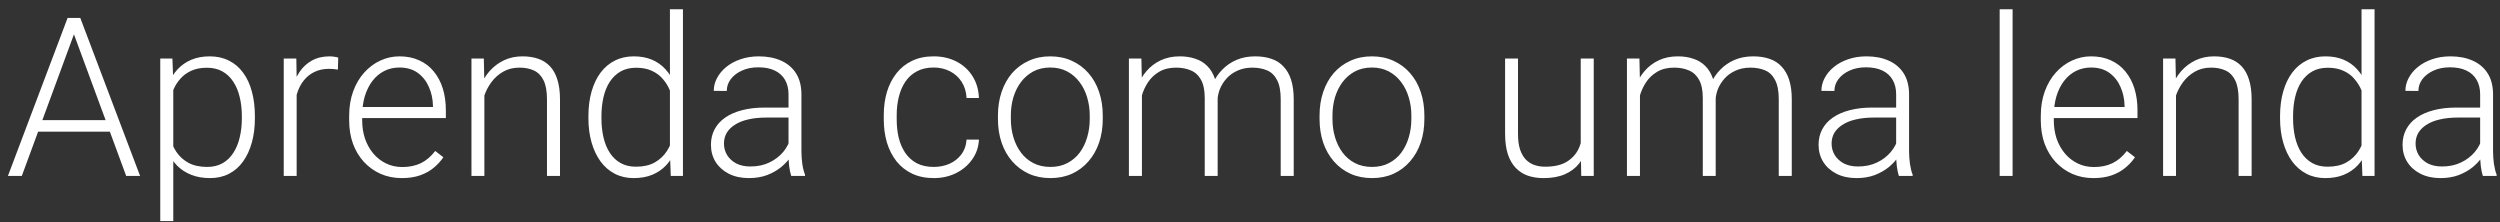 <svg width="135" height="12" viewBox="0 0 135 12" fill="none" xmlns="http://www.w3.org/2000/svg">
<rect x="0" y="0" width="135" height="12" fill="#333333" stroke="none"/>
<path d="M4.131 1.479L1.178 9.5H0.428L3.65 0.969H4.172L4.131 1.479ZM6.814 9.5L3.855 1.479L3.814 0.969H4.336L7.564 9.5H6.814ZM6.287 6.488V7.109H1.758V6.488H6.287ZM9.357 4.379V11.938H8.654V3.16H9.31L9.357 4.379ZM13.764 6.271V6.395C13.764 6.867 13.709 7.301 13.6 7.695C13.49 8.09 13.332 8.432 13.125 8.721C12.922 9.006 12.67 9.227 12.369 9.383C12.068 9.539 11.726 9.617 11.344 9.617C10.965 9.617 10.627 9.559 10.33 9.441C10.033 9.324 9.777 9.158 9.562 8.943C9.351 8.725 9.182 8.471 9.053 8.182C8.928 7.889 8.84 7.568 8.789 7.221V5.598C8.848 5.215 8.943 4.867 9.076 4.555C9.209 4.242 9.379 3.973 9.586 3.746C9.797 3.52 10.047 3.346 10.336 3.225C10.625 3.104 10.955 3.043 11.326 3.043C11.713 3.043 12.056 3.119 12.357 3.271C12.662 3.42 12.918 3.637 13.125 3.922C13.336 4.203 13.494 4.543 13.6 4.941C13.709 5.336 13.764 5.779 13.764 6.271ZM13.06 6.395V6.271C13.06 5.9 13.021 5.557 12.943 5.24C12.869 4.924 12.754 4.648 12.598 4.414C12.445 4.176 12.25 3.99 12.012 3.857C11.777 3.725 11.498 3.658 11.174 3.658C10.838 3.658 10.551 3.715 10.312 3.828C10.078 3.938 9.883 4.084 9.726 4.268C9.57 4.447 9.447 4.645 9.357 4.859C9.267 5.074 9.201 5.285 9.158 5.492V7.361C9.232 7.658 9.351 7.934 9.515 8.188C9.68 8.438 9.898 8.639 10.172 8.791C10.449 8.939 10.787 9.014 11.185 9.014C11.506 9.014 11.783 8.947 12.018 8.814C12.252 8.682 12.445 8.496 12.598 8.258C12.754 8.02 12.869 7.742 12.943 7.426C13.021 7.109 13.06 6.766 13.06 6.395ZM16.019 4.209V9.5H15.322V3.16H16.002L16.019 4.209ZM18.264 3.113L18.246 3.758C18.168 3.746 18.092 3.736 18.017 3.729C17.943 3.721 17.863 3.717 17.777 3.717C17.473 3.717 17.205 3.773 16.974 3.887C16.748 3.996 16.556 4.15 16.4 4.35C16.244 4.545 16.125 4.775 16.043 5.041C15.961 5.303 15.914 5.584 15.902 5.885L15.644 5.984C15.644 5.57 15.687 5.186 15.773 4.83C15.859 4.475 15.99 4.164 16.166 3.898C16.346 3.629 16.57 3.42 16.84 3.271C17.113 3.119 17.433 3.043 17.801 3.043C17.89 3.043 17.978 3.051 18.064 3.066C18.154 3.078 18.221 3.094 18.264 3.113ZM21.697 9.617C21.283 9.617 20.902 9.541 20.555 9.389C20.211 9.236 19.91 9.021 19.652 8.744C19.398 8.467 19.201 8.139 19.06 7.76C18.924 7.377 18.855 6.959 18.855 6.506V6.254C18.855 5.766 18.928 5.324 19.072 4.93C19.217 4.535 19.416 4.197 19.67 3.916C19.924 3.635 20.213 3.42 20.537 3.271C20.865 3.119 21.209 3.043 21.568 3.043C21.971 3.043 22.328 3.115 22.64 3.26C22.953 3.4 23.215 3.602 23.426 3.863C23.64 4.121 23.803 4.428 23.912 4.783C24.021 5.135 24.076 5.523 24.076 5.949V6.377H19.277V5.779H23.379V5.697C23.371 5.342 23.299 5.01 23.162 4.701C23.029 4.389 22.83 4.135 22.564 3.939C22.299 3.744 21.967 3.646 21.568 3.646C21.271 3.646 20.998 3.709 20.748 3.834C20.502 3.959 20.289 4.139 20.109 4.373C19.933 4.604 19.797 4.879 19.699 5.199C19.605 5.516 19.558 5.867 19.558 6.254V6.506C19.558 6.857 19.609 7.186 19.711 7.49C19.816 7.791 19.965 8.057 20.156 8.287C20.351 8.518 20.582 8.697 20.848 8.826C21.113 8.955 21.406 9.02 21.726 9.02C22.101 9.02 22.433 8.951 22.723 8.814C23.012 8.674 23.271 8.453 23.502 8.152L23.941 8.492C23.805 8.695 23.633 8.883 23.426 9.055C23.223 9.227 22.978 9.363 22.693 9.465C22.408 9.566 22.076 9.617 21.697 9.617ZM26.156 4.514V9.5H25.459V3.16H26.127L26.156 4.514ZM25.998 5.938L25.687 5.762C25.711 5.387 25.787 5.035 25.916 4.707C26.045 4.379 26.219 4.09 26.437 3.84C26.66 3.59 26.92 3.395 27.217 3.254C27.517 3.113 27.849 3.043 28.213 3.043C28.529 3.043 28.812 3.086 29.062 3.172C29.312 3.258 29.525 3.395 29.701 3.582C29.877 3.77 30.01 4.01 30.099 4.303C30.193 4.596 30.24 4.953 30.24 5.375V9.5H29.537V5.369C29.537 4.932 29.476 4.59 29.355 4.344C29.234 4.094 29.062 3.916 28.84 3.811C28.617 3.705 28.353 3.652 28.049 3.652C27.713 3.652 27.418 3.727 27.164 3.875C26.914 4.02 26.703 4.209 26.531 4.443C26.363 4.674 26.234 4.922 26.144 5.188C26.055 5.449 26.006 5.699 25.998 5.938ZM36.176 8.27V0.5H36.879V9.5H36.222L36.176 8.27ZM31.775 6.395V6.271C31.775 5.779 31.832 5.336 31.945 4.941C32.059 4.543 32.221 4.203 32.431 3.922C32.646 3.637 32.904 3.42 33.205 3.271C33.506 3.119 33.846 3.043 34.224 3.043C34.596 3.043 34.924 3.104 35.209 3.225C35.494 3.346 35.738 3.52 35.941 3.746C36.148 3.973 36.314 4.242 36.439 4.555C36.568 4.867 36.662 5.215 36.721 5.598V7.162C36.674 7.521 36.588 7.852 36.463 8.152C36.338 8.449 36.172 8.709 35.965 8.932C35.758 9.15 35.508 9.32 35.215 9.441C34.926 9.559 34.592 9.617 34.213 9.617C33.838 9.617 33.5 9.539 33.199 9.383C32.898 9.227 32.642 9.006 32.431 8.721C32.221 8.432 32.059 8.09 31.945 7.695C31.832 7.301 31.775 6.867 31.775 6.395ZM32.478 6.271V6.395C32.478 6.766 32.516 7.109 32.59 7.426C32.664 7.742 32.777 8.018 32.93 8.252C33.082 8.486 33.275 8.67 33.51 8.803C33.744 8.936 34.021 9.002 34.342 9.002C34.744 9.002 35.082 8.926 35.355 8.773C35.629 8.617 35.847 8.412 36.012 8.158C36.176 7.9 36.295 7.619 36.369 7.314V5.492C36.322 5.285 36.254 5.074 36.164 4.859C36.074 4.645 35.951 4.447 35.795 4.268C35.642 4.084 35.447 3.938 35.209 3.828C34.974 3.715 34.689 3.658 34.353 3.658C34.029 3.658 33.75 3.725 33.516 3.857C33.281 3.99 33.086 4.176 32.93 4.414C32.777 4.648 32.664 4.924 32.59 5.24C32.516 5.557 32.478 5.9 32.478 6.271ZM42.58 8.363V5.094C42.58 4.793 42.517 4.533 42.392 4.314C42.267 4.096 42.084 3.928 41.842 3.811C41.599 3.693 41.301 3.635 40.945 3.635C40.617 3.635 40.324 3.693 40.066 3.811C39.812 3.924 39.611 4.078 39.463 4.273C39.318 4.465 39.246 4.678 39.246 4.912L38.543 4.906C38.543 4.668 38.601 4.438 38.719 4.215C38.836 3.992 39.002 3.793 39.217 3.617C39.431 3.441 39.687 3.303 39.984 3.201C40.285 3.096 40.615 3.043 40.974 3.043C41.428 3.043 41.826 3.119 42.17 3.271C42.517 3.424 42.789 3.652 42.984 3.957C43.18 4.262 43.277 4.645 43.277 5.105V8.17C43.277 8.389 43.293 8.615 43.324 8.85C43.359 9.084 43.408 9.277 43.471 9.43V9.5H42.726C42.68 9.359 42.642 9.184 42.615 8.973C42.592 8.758 42.58 8.555 42.58 8.363ZM42.744 5.809L42.756 6.348H41.379C41.019 6.348 40.697 6.381 40.412 6.447C40.131 6.51 39.892 6.604 39.697 6.729C39.502 6.85 39.351 6.996 39.246 7.168C39.144 7.34 39.094 7.535 39.094 7.754C39.094 7.98 39.15 8.188 39.264 8.375C39.381 8.562 39.545 8.713 39.756 8.826C39.971 8.936 40.224 8.99 40.517 8.99C40.908 8.99 41.252 8.918 41.549 8.773C41.849 8.629 42.097 8.439 42.293 8.205C42.488 7.971 42.619 7.715 42.685 7.438L42.99 7.842C42.939 8.037 42.846 8.238 42.709 8.445C42.576 8.648 42.402 8.84 42.187 9.02C41.972 9.195 41.719 9.34 41.426 9.453C41.137 9.562 40.809 9.617 40.441 9.617C40.027 9.617 39.666 9.539 39.357 9.383C39.053 9.227 38.814 9.014 38.642 8.744C38.474 8.471 38.391 8.162 38.391 7.818C38.391 7.506 38.457 7.227 38.59 6.98C38.722 6.73 38.914 6.52 39.164 6.348C39.418 6.172 39.722 6.039 40.078 5.949C40.437 5.855 40.84 5.809 41.285 5.809H42.744ZM50.426 9.014C50.722 9.014 51 8.959 51.258 8.85C51.519 8.736 51.734 8.57 51.902 8.352C52.074 8.129 52.172 7.857 52.195 7.537H52.863C52.844 7.939 52.721 8.299 52.494 8.615C52.271 8.928 51.978 9.174 51.615 9.354C51.256 9.529 50.859 9.617 50.426 9.617C49.984 9.617 49.594 9.537 49.254 9.377C48.918 9.217 48.637 8.994 48.41 8.709C48.184 8.42 48.012 8.084 47.894 7.701C47.781 7.314 47.724 6.898 47.724 6.453V6.207C47.724 5.762 47.781 5.348 47.894 4.965C48.012 4.578 48.184 4.242 48.41 3.957C48.637 3.668 48.918 3.443 49.254 3.283C49.59 3.123 49.978 3.043 50.42 3.043C50.873 3.043 51.279 3.135 51.639 3.318C52.002 3.502 52.291 3.762 52.506 4.098C52.724 4.434 52.844 4.832 52.863 5.293H52.195C52.176 4.953 52.086 4.66 51.926 4.414C51.766 4.168 51.555 3.979 51.293 3.846C51.031 3.713 50.74 3.646 50.42 3.646C50.06 3.646 49.754 3.717 49.5 3.857C49.246 3.994 49.039 4.184 48.879 4.426C48.722 4.664 48.607 4.938 48.533 5.246C48.459 5.551 48.422 5.871 48.422 6.207V6.453C48.422 6.793 48.457 7.117 48.527 7.426C48.601 7.73 48.717 8.002 48.873 8.24C49.033 8.479 49.24 8.668 49.494 8.809C49.752 8.945 50.062 9.014 50.426 9.014ZM53.889 6.43V6.236C53.889 5.775 53.955 5.35 54.088 4.959C54.221 4.568 54.41 4.23 54.656 3.945C54.906 3.66 55.205 3.439 55.553 3.283C55.9 3.123 56.287 3.043 56.713 3.043C57.142 3.043 57.531 3.123 57.879 3.283C58.226 3.439 58.525 3.66 58.775 3.945C59.025 4.23 59.217 4.568 59.349 4.959C59.482 5.35 59.549 5.775 59.549 6.236V6.43C59.549 6.891 59.482 7.316 59.349 7.707C59.217 8.094 59.025 8.43 58.775 8.715C58.529 9 58.232 9.223 57.885 9.383C57.537 9.539 57.15 9.617 56.724 9.617C56.295 9.617 55.906 9.539 55.559 9.383C55.211 9.223 54.912 9 54.662 8.715C54.412 8.43 54.221 8.094 54.088 7.707C53.955 7.316 53.889 6.891 53.889 6.43ZM54.586 6.236V6.43C54.586 6.777 54.633 7.107 54.726 7.42C54.82 7.729 54.957 8.004 55.137 8.246C55.316 8.484 55.539 8.672 55.805 8.809C56.07 8.945 56.377 9.014 56.724 9.014C57.068 9.014 57.371 8.945 57.633 8.809C57.898 8.672 58.121 8.484 58.301 8.246C58.48 8.004 58.615 7.729 58.705 7.42C58.799 7.107 58.846 6.777 58.846 6.43V6.236C58.846 5.893 58.799 5.566 58.705 5.258C58.615 4.949 58.478 4.674 58.295 4.432C58.115 4.189 57.892 3.998 57.627 3.857C57.361 3.717 57.056 3.646 56.713 3.646C56.369 3.646 56.064 3.717 55.799 3.857C55.537 3.998 55.314 4.189 55.131 4.432C54.951 4.674 54.814 4.949 54.721 5.258C54.631 5.566 54.586 5.893 54.586 6.236ZM61.664 4.473V9.5H60.961V3.16H61.635L61.664 4.473ZM61.535 5.938L61.195 5.762C61.219 5.387 61.289 5.035 61.406 4.707C61.527 4.379 61.695 4.09 61.91 3.84C62.125 3.59 62.383 3.395 62.684 3.254C62.984 3.113 63.326 3.043 63.709 3.043C64.017 3.043 64.297 3.086 64.547 3.172C64.801 3.254 65.016 3.385 65.191 3.564C65.371 3.74 65.51 3.971 65.607 4.256C65.705 4.541 65.754 4.883 65.754 5.281V9.5H65.056V5.305C65.056 4.883 64.99 4.553 64.857 4.314C64.728 4.076 64.547 3.906 64.312 3.805C64.082 3.703 63.814 3.652 63.51 3.652C63.15 3.652 62.846 3.727 62.596 3.875C62.349 4.02 62.148 4.209 61.992 4.443C61.84 4.674 61.726 4.922 61.652 5.188C61.578 5.449 61.539 5.699 61.535 5.938ZM65.748 5.387L65.279 5.398C65.299 5.09 65.369 4.795 65.49 4.514C65.615 4.232 65.785 3.982 66 3.764C66.215 3.541 66.471 3.365 66.767 3.236C67.068 3.107 67.406 3.043 67.781 3.043C68.109 3.043 68.402 3.088 68.66 3.178C68.918 3.264 69.135 3.402 69.31 3.594C69.49 3.781 69.627 4.021 69.721 4.314C69.814 4.607 69.861 4.959 69.861 5.369V9.5H69.158V5.363C69.158 4.914 69.092 4.566 68.959 4.32C68.83 4.07 68.65 3.896 68.42 3.799C68.189 3.701 67.92 3.652 67.611 3.652C67.306 3.656 67.039 3.713 66.808 3.822C66.578 3.928 66.385 4.068 66.228 4.244C66.076 4.416 65.959 4.602 65.877 4.801C65.799 5 65.756 5.195 65.748 5.387ZM71.256 6.43V6.236C71.256 5.775 71.322 5.35 71.455 4.959C71.588 4.568 71.777 4.23 72.023 3.945C72.273 3.66 72.572 3.439 72.92 3.283C73.267 3.123 73.654 3.043 74.08 3.043C74.51 3.043 74.898 3.123 75.246 3.283C75.594 3.439 75.892 3.66 76.142 3.945C76.392 4.23 76.584 4.568 76.717 4.959C76.85 5.35 76.916 5.775 76.916 6.236V6.43C76.916 6.891 76.85 7.316 76.717 7.707C76.584 8.094 76.392 8.43 76.142 8.715C75.896 9 75.6 9.223 75.252 9.383C74.904 9.539 74.517 9.617 74.092 9.617C73.662 9.617 73.273 9.539 72.926 9.383C72.578 9.223 72.279 9 72.029 8.715C71.779 8.43 71.588 8.094 71.455 7.707C71.322 7.316 71.256 6.891 71.256 6.43ZM71.953 6.236V6.43C71.953 6.777 72 7.107 72.094 7.42C72.187 7.729 72.324 8.004 72.504 8.246C72.683 8.484 72.906 8.672 73.172 8.809C73.437 8.945 73.744 9.014 74.092 9.014C74.435 9.014 74.738 8.945 75 8.809C75.266 8.672 75.488 8.484 75.668 8.246C75.847 8.004 75.982 7.729 76.072 7.42C76.166 7.107 76.213 6.777 76.213 6.43V6.236C76.213 5.893 76.166 5.566 76.072 5.258C75.982 4.949 75.846 4.674 75.662 4.432C75.482 4.189 75.26 3.998 74.994 3.857C74.728 3.717 74.424 3.646 74.08 3.646C73.736 3.646 73.431 3.717 73.166 3.857C72.904 3.998 72.681 4.189 72.498 4.432C72.318 4.674 72.181 4.949 72.088 5.258C71.998 5.566 71.953 5.893 71.953 6.236ZM85.359 8.035V3.16H86.062V9.5H85.388L85.359 8.035ZM85.488 6.863L85.851 6.852C85.851 7.25 85.805 7.617 85.711 7.953C85.617 8.289 85.471 8.582 85.271 8.832C85.072 9.082 84.814 9.275 84.498 9.412C84.181 9.549 83.801 9.617 83.355 9.617C83.047 9.617 82.763 9.574 82.506 9.488C82.252 9.398 82.033 9.258 81.85 9.066C81.666 8.875 81.523 8.627 81.422 8.322C81.324 8.018 81.275 7.648 81.275 7.215V3.16H81.972V7.227C81.972 7.566 82.01 7.85 82.084 8.076C82.162 8.303 82.267 8.484 82.4 8.621C82.537 8.758 82.693 8.855 82.869 8.914C83.045 8.973 83.234 9.002 83.437 9.002C83.953 9.002 84.359 8.902 84.656 8.703C84.957 8.504 85.17 8.242 85.295 7.918C85.424 7.59 85.488 7.238 85.488 6.863ZM88.558 4.473V9.5H87.855V3.16H88.529L88.558 4.473ZM88.43 5.938L88.09 5.762C88.113 5.387 88.183 5.035 88.301 4.707C88.422 4.379 88.59 4.09 88.805 3.84C89.019 3.59 89.277 3.395 89.578 3.254C89.879 3.113 90.221 3.043 90.603 3.043C90.912 3.043 91.191 3.086 91.441 3.172C91.695 3.254 91.91 3.385 92.086 3.564C92.266 3.74 92.404 3.971 92.502 4.256C92.6 4.541 92.648 4.883 92.648 5.281V9.5H91.951V5.305C91.951 4.883 91.885 4.553 91.752 4.314C91.623 4.076 91.441 3.906 91.207 3.805C90.976 3.703 90.709 3.652 90.404 3.652C90.045 3.652 89.74 3.727 89.49 3.875C89.244 4.02 89.043 4.209 88.887 4.443C88.734 4.674 88.621 4.922 88.547 5.188C88.472 5.449 88.433 5.699 88.43 5.938ZM92.642 5.387L92.174 5.398C92.193 5.09 92.263 4.795 92.385 4.514C92.51 4.232 92.68 3.982 92.894 3.764C93.109 3.541 93.365 3.365 93.662 3.236C93.963 3.107 94.301 3.043 94.676 3.043C95.004 3.043 95.297 3.088 95.555 3.178C95.812 3.264 96.029 3.402 96.205 3.594C96.385 3.781 96.521 4.021 96.615 4.314C96.709 4.607 96.756 4.959 96.756 5.369V9.5H96.053V5.363C96.053 4.914 95.986 4.566 95.853 4.32C95.725 4.07 95.545 3.896 95.314 3.799C95.084 3.701 94.814 3.652 94.506 3.652C94.201 3.656 93.933 3.713 93.703 3.822C93.472 3.928 93.279 4.068 93.123 4.244C92.971 4.416 92.853 4.602 92.771 4.801C92.693 5 92.65 5.195 92.642 5.387ZM102.392 8.363V5.094C102.392 4.793 102.33 4.533 102.205 4.314C102.08 4.096 101.896 3.928 101.654 3.811C101.412 3.693 101.113 3.635 100.758 3.635C100.43 3.635 100.137 3.693 99.879 3.811C99.625 3.924 99.424 4.078 99.275 4.273C99.131 4.465 99.058 4.678 99.058 4.912L98.355 4.906C98.355 4.668 98.414 4.438 98.531 4.215C98.648 3.992 98.814 3.793 99.029 3.617C99.244 3.441 99.5 3.303 99.797 3.201C100.098 3.096 100.428 3.043 100.787 3.043C101.24 3.043 101.639 3.119 101.982 3.271C102.33 3.424 102.601 3.652 102.797 3.957C102.992 4.262 103.09 4.645 103.09 5.105V8.17C103.09 8.389 103.105 8.615 103.137 8.85C103.172 9.084 103.221 9.277 103.283 9.43V9.5H102.539C102.492 9.359 102.455 9.184 102.428 8.973C102.404 8.758 102.392 8.555 102.392 8.363ZM102.557 5.809L102.568 6.348H101.191C100.832 6.348 100.51 6.381 100.224 6.447C99.943 6.51 99.705 6.604 99.51 6.729C99.314 6.85 99.164 6.996 99.058 7.168C98.957 7.34 98.906 7.535 98.906 7.754C98.906 7.98 98.963 8.188 99.076 8.375C99.193 8.562 99.357 8.713 99.568 8.826C99.783 8.936 100.037 8.99 100.33 8.99C100.721 8.99 101.064 8.918 101.361 8.773C101.662 8.629 101.91 8.439 102.105 8.205C102.301 7.971 102.432 7.715 102.498 7.438L102.803 7.842C102.752 8.037 102.658 8.238 102.521 8.445C102.389 8.648 102.215 8.84 102 9.02C101.785 9.195 101.531 9.34 101.238 9.453C100.949 9.562 100.621 9.617 100.254 9.617C99.84 9.617 99.478 9.539 99.17 9.383C98.865 9.227 98.627 9.014 98.455 8.744C98.287 8.471 98.203 8.162 98.203 7.818C98.203 7.506 98.269 7.227 98.402 6.98C98.535 6.73 98.726 6.52 98.976 6.348C99.23 6.172 99.535 6.039 99.891 5.949C100.25 5.855 100.652 5.809 101.098 5.809H102.557ZM108.68 0.5V9.5H107.982V0.5H108.68ZM113.045 9.617C112.631 9.617 112.25 9.541 111.902 9.389C111.558 9.236 111.258 9.021 111 8.744C110.746 8.467 110.549 8.139 110.408 7.76C110.271 7.377 110.203 6.959 110.203 6.506V6.254C110.203 5.766 110.275 5.324 110.42 4.93C110.564 4.535 110.764 4.197 111.017 3.916C111.271 3.635 111.56 3.42 111.885 3.271C112.213 3.119 112.557 3.043 112.916 3.043C113.318 3.043 113.676 3.115 113.988 3.26C114.301 3.4 114.562 3.602 114.773 3.863C114.988 4.121 115.15 4.428 115.26 4.783C115.369 5.135 115.424 5.523 115.424 5.949V6.377H110.625V5.779H114.726V5.697C114.719 5.342 114.646 5.01 114.51 4.701C114.377 4.389 114.178 4.135 113.912 3.939C113.646 3.744 113.314 3.646 112.916 3.646C112.619 3.646 112.346 3.709 112.096 3.834C111.849 3.959 111.637 4.139 111.457 4.373C111.281 4.604 111.144 4.879 111.047 5.199C110.953 5.516 110.906 5.867 110.906 6.254V6.506C110.906 6.857 110.957 7.186 111.058 7.49C111.164 7.791 111.312 8.057 111.504 8.287C111.699 8.518 111.93 8.697 112.195 8.826C112.461 8.955 112.754 9.02 113.074 9.02C113.449 9.02 113.781 8.951 114.07 8.814C114.359 8.674 114.619 8.453 114.849 8.152L115.289 8.492C115.152 8.695 114.98 8.883 114.773 9.055C114.57 9.227 114.326 9.363 114.041 9.465C113.756 9.566 113.424 9.617 113.045 9.617ZM117.504 4.514V9.5H116.807V3.16H117.474L117.504 4.514ZM117.346 5.938L117.035 5.762C117.058 5.387 117.135 5.035 117.264 4.707C117.392 4.379 117.566 4.09 117.785 3.84C118.008 3.59 118.267 3.395 118.564 3.254C118.865 3.113 119.197 3.043 119.56 3.043C119.877 3.043 120.16 3.086 120.41 3.172C120.66 3.258 120.873 3.395 121.049 3.582C121.224 3.77 121.357 4.01 121.447 4.303C121.541 4.596 121.588 4.953 121.588 5.375V9.5H120.885V5.369C120.885 4.932 120.824 4.59 120.703 4.344C120.582 4.094 120.41 3.916 120.187 3.811C119.965 3.705 119.701 3.652 119.396 3.652C119.06 3.652 118.766 3.727 118.512 3.875C118.262 4.02 118.051 4.209 117.879 4.443C117.711 4.674 117.582 4.922 117.492 5.188C117.402 5.449 117.353 5.699 117.346 5.938ZM127.523 8.27V0.5H128.226V9.5H127.57L127.523 8.27ZM123.123 6.395V6.271C123.123 5.779 123.18 5.336 123.293 4.941C123.406 4.543 123.568 4.203 123.779 3.922C123.994 3.637 124.252 3.42 124.553 3.271C124.853 3.119 125.193 3.043 125.572 3.043C125.943 3.043 126.271 3.104 126.557 3.225C126.842 3.346 127.086 3.52 127.289 3.746C127.496 3.973 127.662 4.242 127.787 4.555C127.916 4.867 128.01 5.215 128.068 5.598V7.162C128.021 7.521 127.935 7.852 127.81 8.152C127.685 8.449 127.519 8.709 127.312 8.932C127.105 9.15 126.855 9.32 126.562 9.441C126.273 9.559 125.939 9.617 125.56 9.617C125.185 9.617 124.848 9.539 124.547 9.383C124.246 9.227 123.99 9.006 123.779 8.721C123.568 8.432 123.406 8.09 123.293 7.695C123.18 7.301 123.123 6.867 123.123 6.395ZM123.826 6.271V6.395C123.826 6.766 123.863 7.109 123.937 7.426C124.012 7.742 124.125 8.018 124.277 8.252C124.43 8.486 124.623 8.67 124.857 8.803C125.092 8.936 125.369 9.002 125.689 9.002C126.092 9.002 126.43 8.926 126.703 8.773C126.976 8.617 127.195 8.412 127.359 8.158C127.523 7.9 127.642 7.619 127.717 7.314V5.492C127.67 5.285 127.601 5.074 127.512 4.859C127.422 4.645 127.299 4.447 127.142 4.268C126.99 4.084 126.795 3.938 126.557 3.828C126.322 3.715 126.037 3.658 125.701 3.658C125.377 3.658 125.098 3.725 124.863 3.857C124.629 3.99 124.433 4.176 124.277 4.414C124.125 4.648 124.012 4.924 123.937 5.24C123.863 5.557 123.826 5.9 123.826 6.271ZM133.928 8.363V5.094C133.928 4.793 133.865 4.533 133.74 4.314C133.615 4.096 133.432 3.928 133.189 3.811C132.947 3.693 132.648 3.635 132.293 3.635C131.965 3.635 131.672 3.693 131.414 3.811C131.16 3.924 130.959 4.078 130.81 4.273C130.666 4.465 130.594 4.678 130.594 4.912L129.891 4.906C129.891 4.668 129.949 4.438 130.066 4.215C130.183 3.992 130.349 3.793 130.564 3.617C130.779 3.441 131.035 3.303 131.332 3.201C131.633 3.096 131.963 3.043 132.322 3.043C132.775 3.043 133.174 3.119 133.517 3.271C133.865 3.424 134.137 3.652 134.332 3.957C134.527 4.262 134.625 4.645 134.625 5.105V8.17C134.625 8.389 134.641 8.615 134.672 8.85C134.707 9.084 134.756 9.277 134.818 9.43V9.5H134.074C134.027 9.359 133.99 9.184 133.963 8.973C133.939 8.758 133.928 8.555 133.928 8.363ZM134.092 5.809L134.103 6.348H132.726C132.367 6.348 132.045 6.381 131.76 6.447C131.478 6.51 131.24 6.604 131.045 6.729C130.849 6.85 130.699 6.996 130.594 7.168C130.492 7.34 130.441 7.535 130.441 7.754C130.441 7.98 130.498 8.188 130.611 8.375C130.728 8.562 130.892 8.713 131.103 8.826C131.318 8.936 131.572 8.99 131.865 8.99C132.256 8.99 132.599 8.918 132.896 8.773C133.197 8.629 133.445 8.439 133.641 8.205C133.836 7.971 133.967 7.715 134.033 7.438L134.338 7.842C134.287 8.037 134.193 8.238 134.057 8.445C133.924 8.648 133.75 8.84 133.535 9.02C133.32 9.195 133.066 9.34 132.773 9.453C132.484 9.562 132.156 9.617 131.789 9.617C131.375 9.617 131.014 9.539 130.705 9.383C130.4 9.227 130.162 9.014 129.99 8.744C129.822 8.471 129.738 8.162 129.738 7.818C129.738 7.506 129.805 7.227 129.937 6.98C130.07 6.73 130.262 6.52 130.512 6.348C130.766 6.172 131.07 6.039 131.426 5.949C131.785 5.855 132.187 5.809 132.633 5.809H134.092Z" fill="white"/>
</svg>
